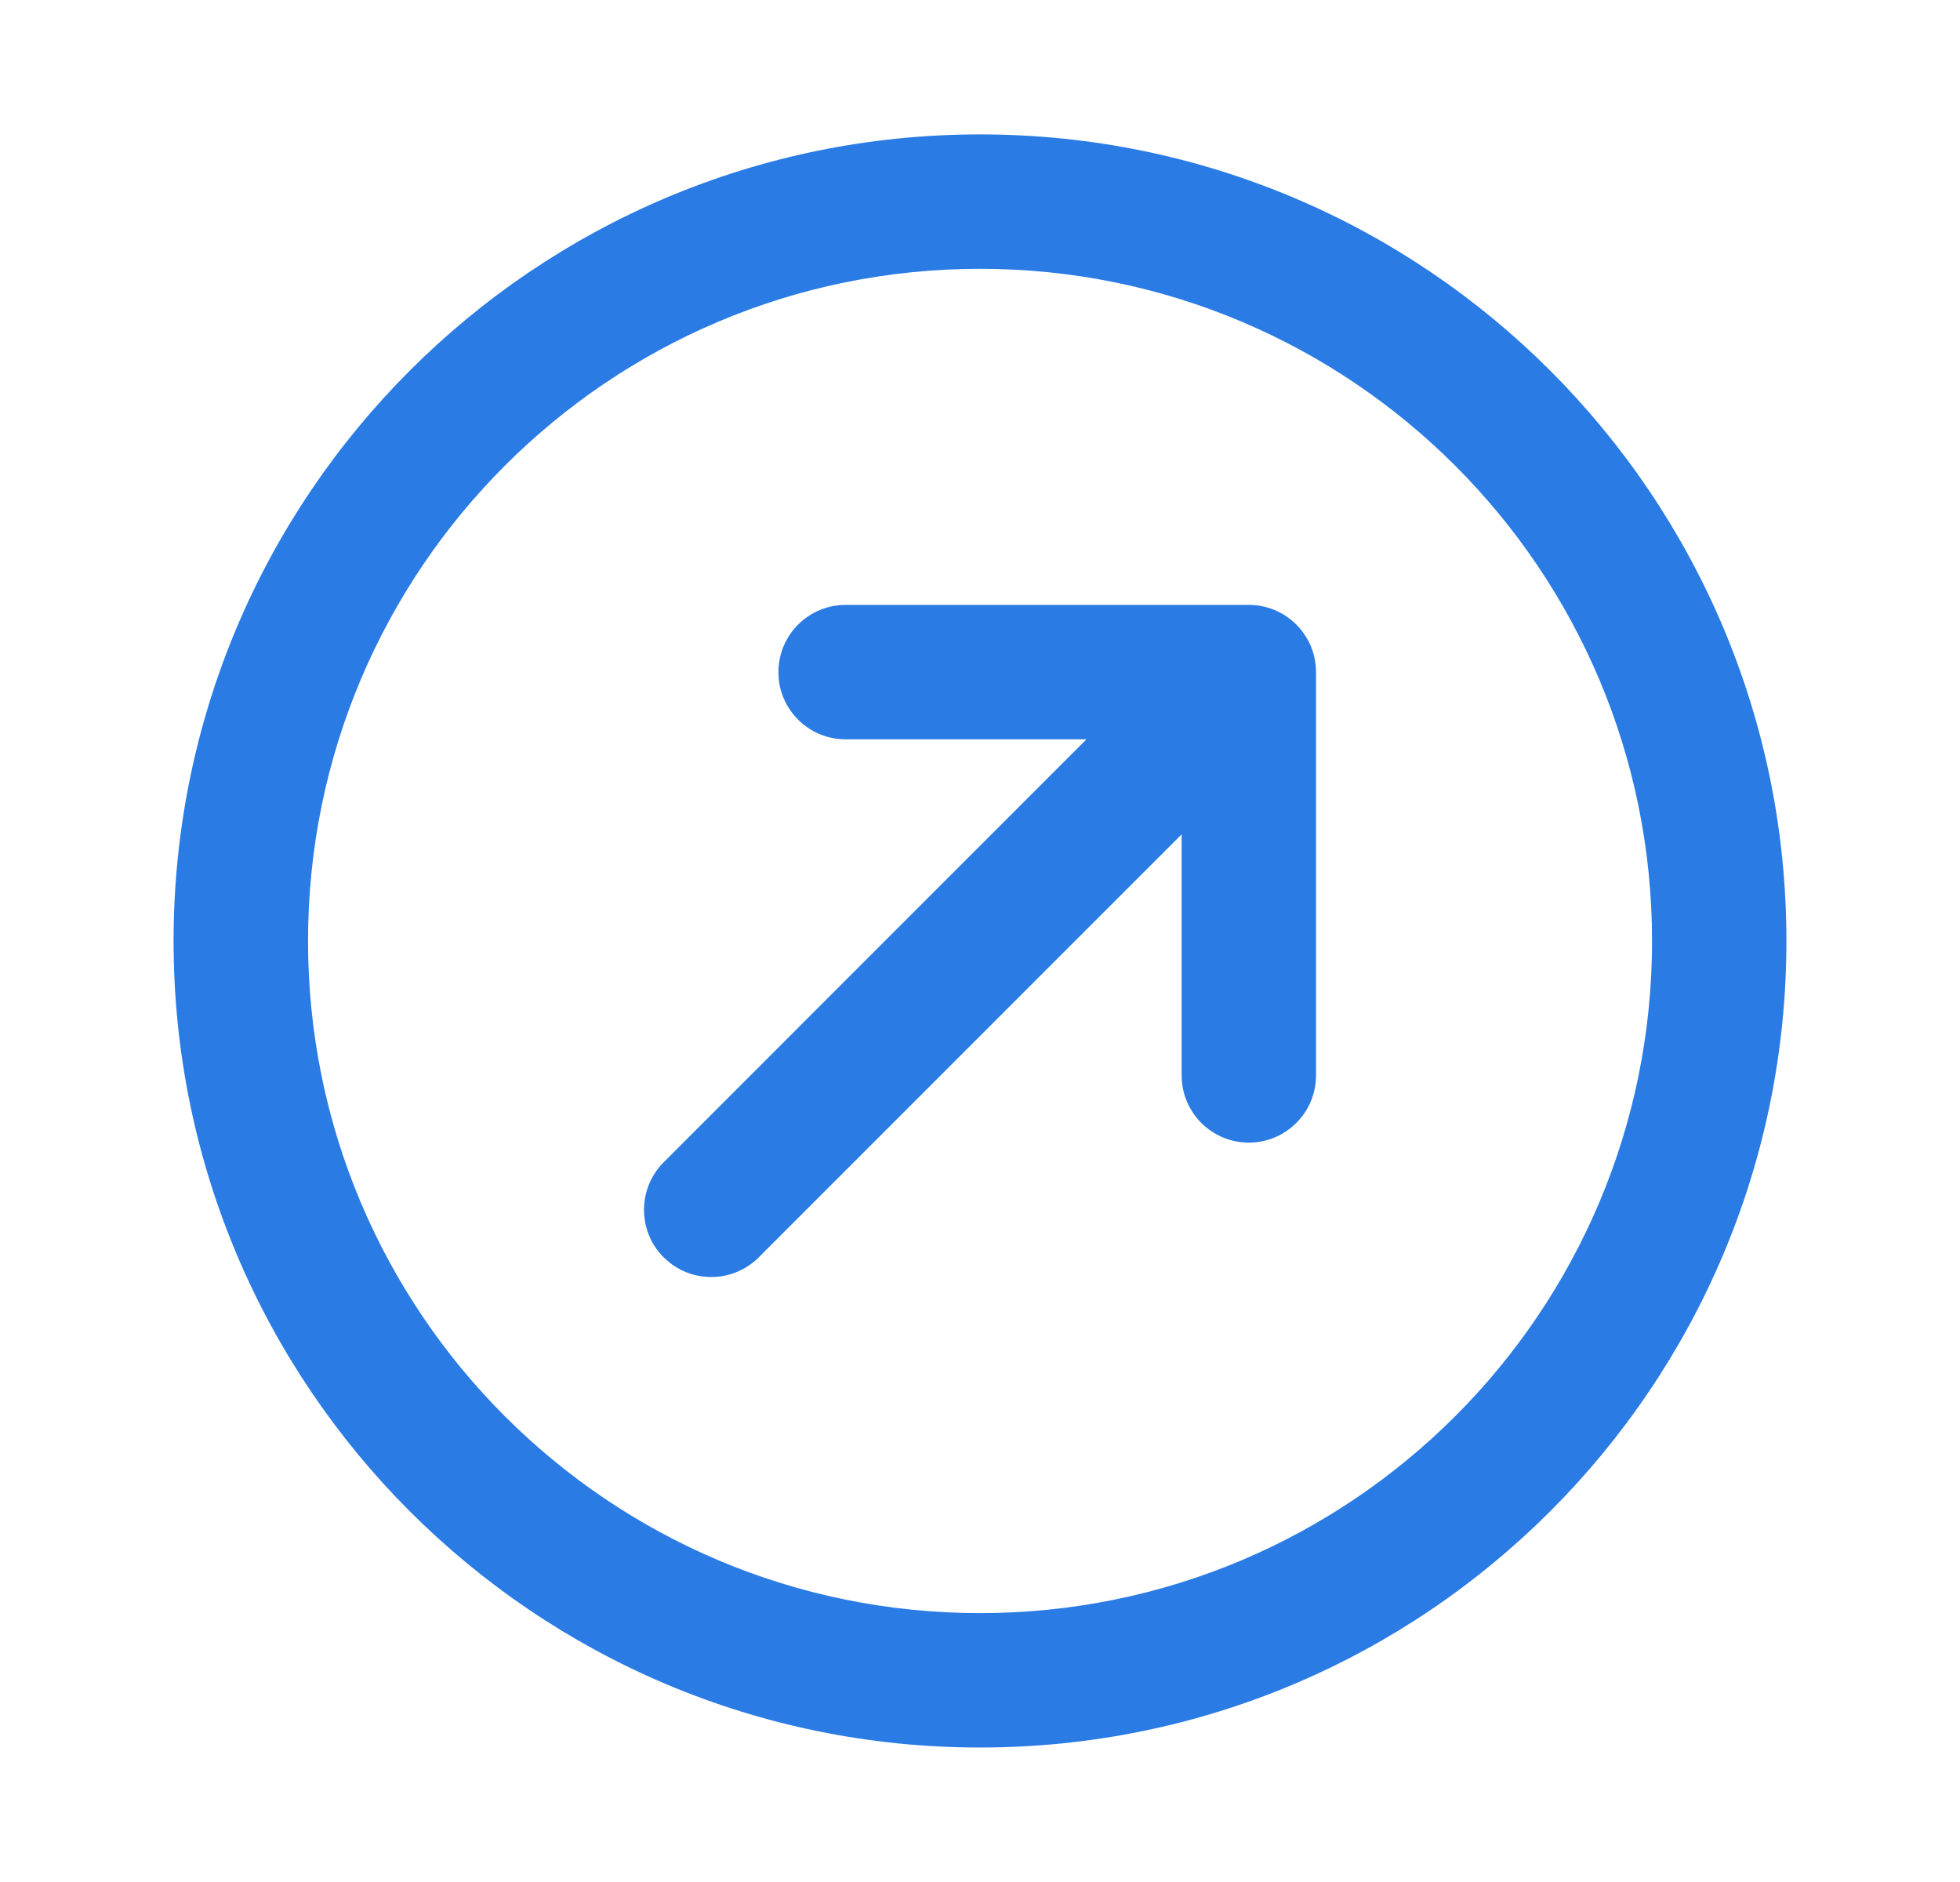 <svg width="25" height="24" viewBox="0 0 25 24" fill="none" xmlns="http://www.w3.org/2000/svg">
<g id="link_circle_outline_28">
<path id="&#226;&#134;&#179; Icon Color" d="M12.5 1.714C18.181 1.714 22.786 6.319 22.786 12C22.786 17.68 18.181 22.285 12.5 22.285C6.819 22.285 2.214 17.68 2.214 12C2.214 6.319 6.819 1.714 12.5 1.714ZM12.5 3.428C7.766 3.428 3.929 7.266 3.929 12C3.929 16.733 7.766 20.571 12.5 20.571C17.234 20.571 21.072 16.733 21.072 12C21.072 7.266 17.234 3.428 12.5 3.428ZM15.929 7.714C16.402 7.714 16.786 8.098 16.786 8.571V13.714C16.786 14.187 16.402 14.571 15.929 14.571C15.455 14.571 15.072 14.187 15.072 13.714V10.64L9.678 16.034C9.369 16.343 8.882 16.367 8.546 16.105L8.465 16.034C8.131 15.7 8.131 15.157 8.465 14.822L13.858 9.428H10.786C10.346 9.428 9.984 9.097 9.934 8.671L9.929 8.571C9.929 8.098 10.312 7.714 10.786 7.714H15.929Z" fill="#2A7BE4"/>
</g>
</svg>
